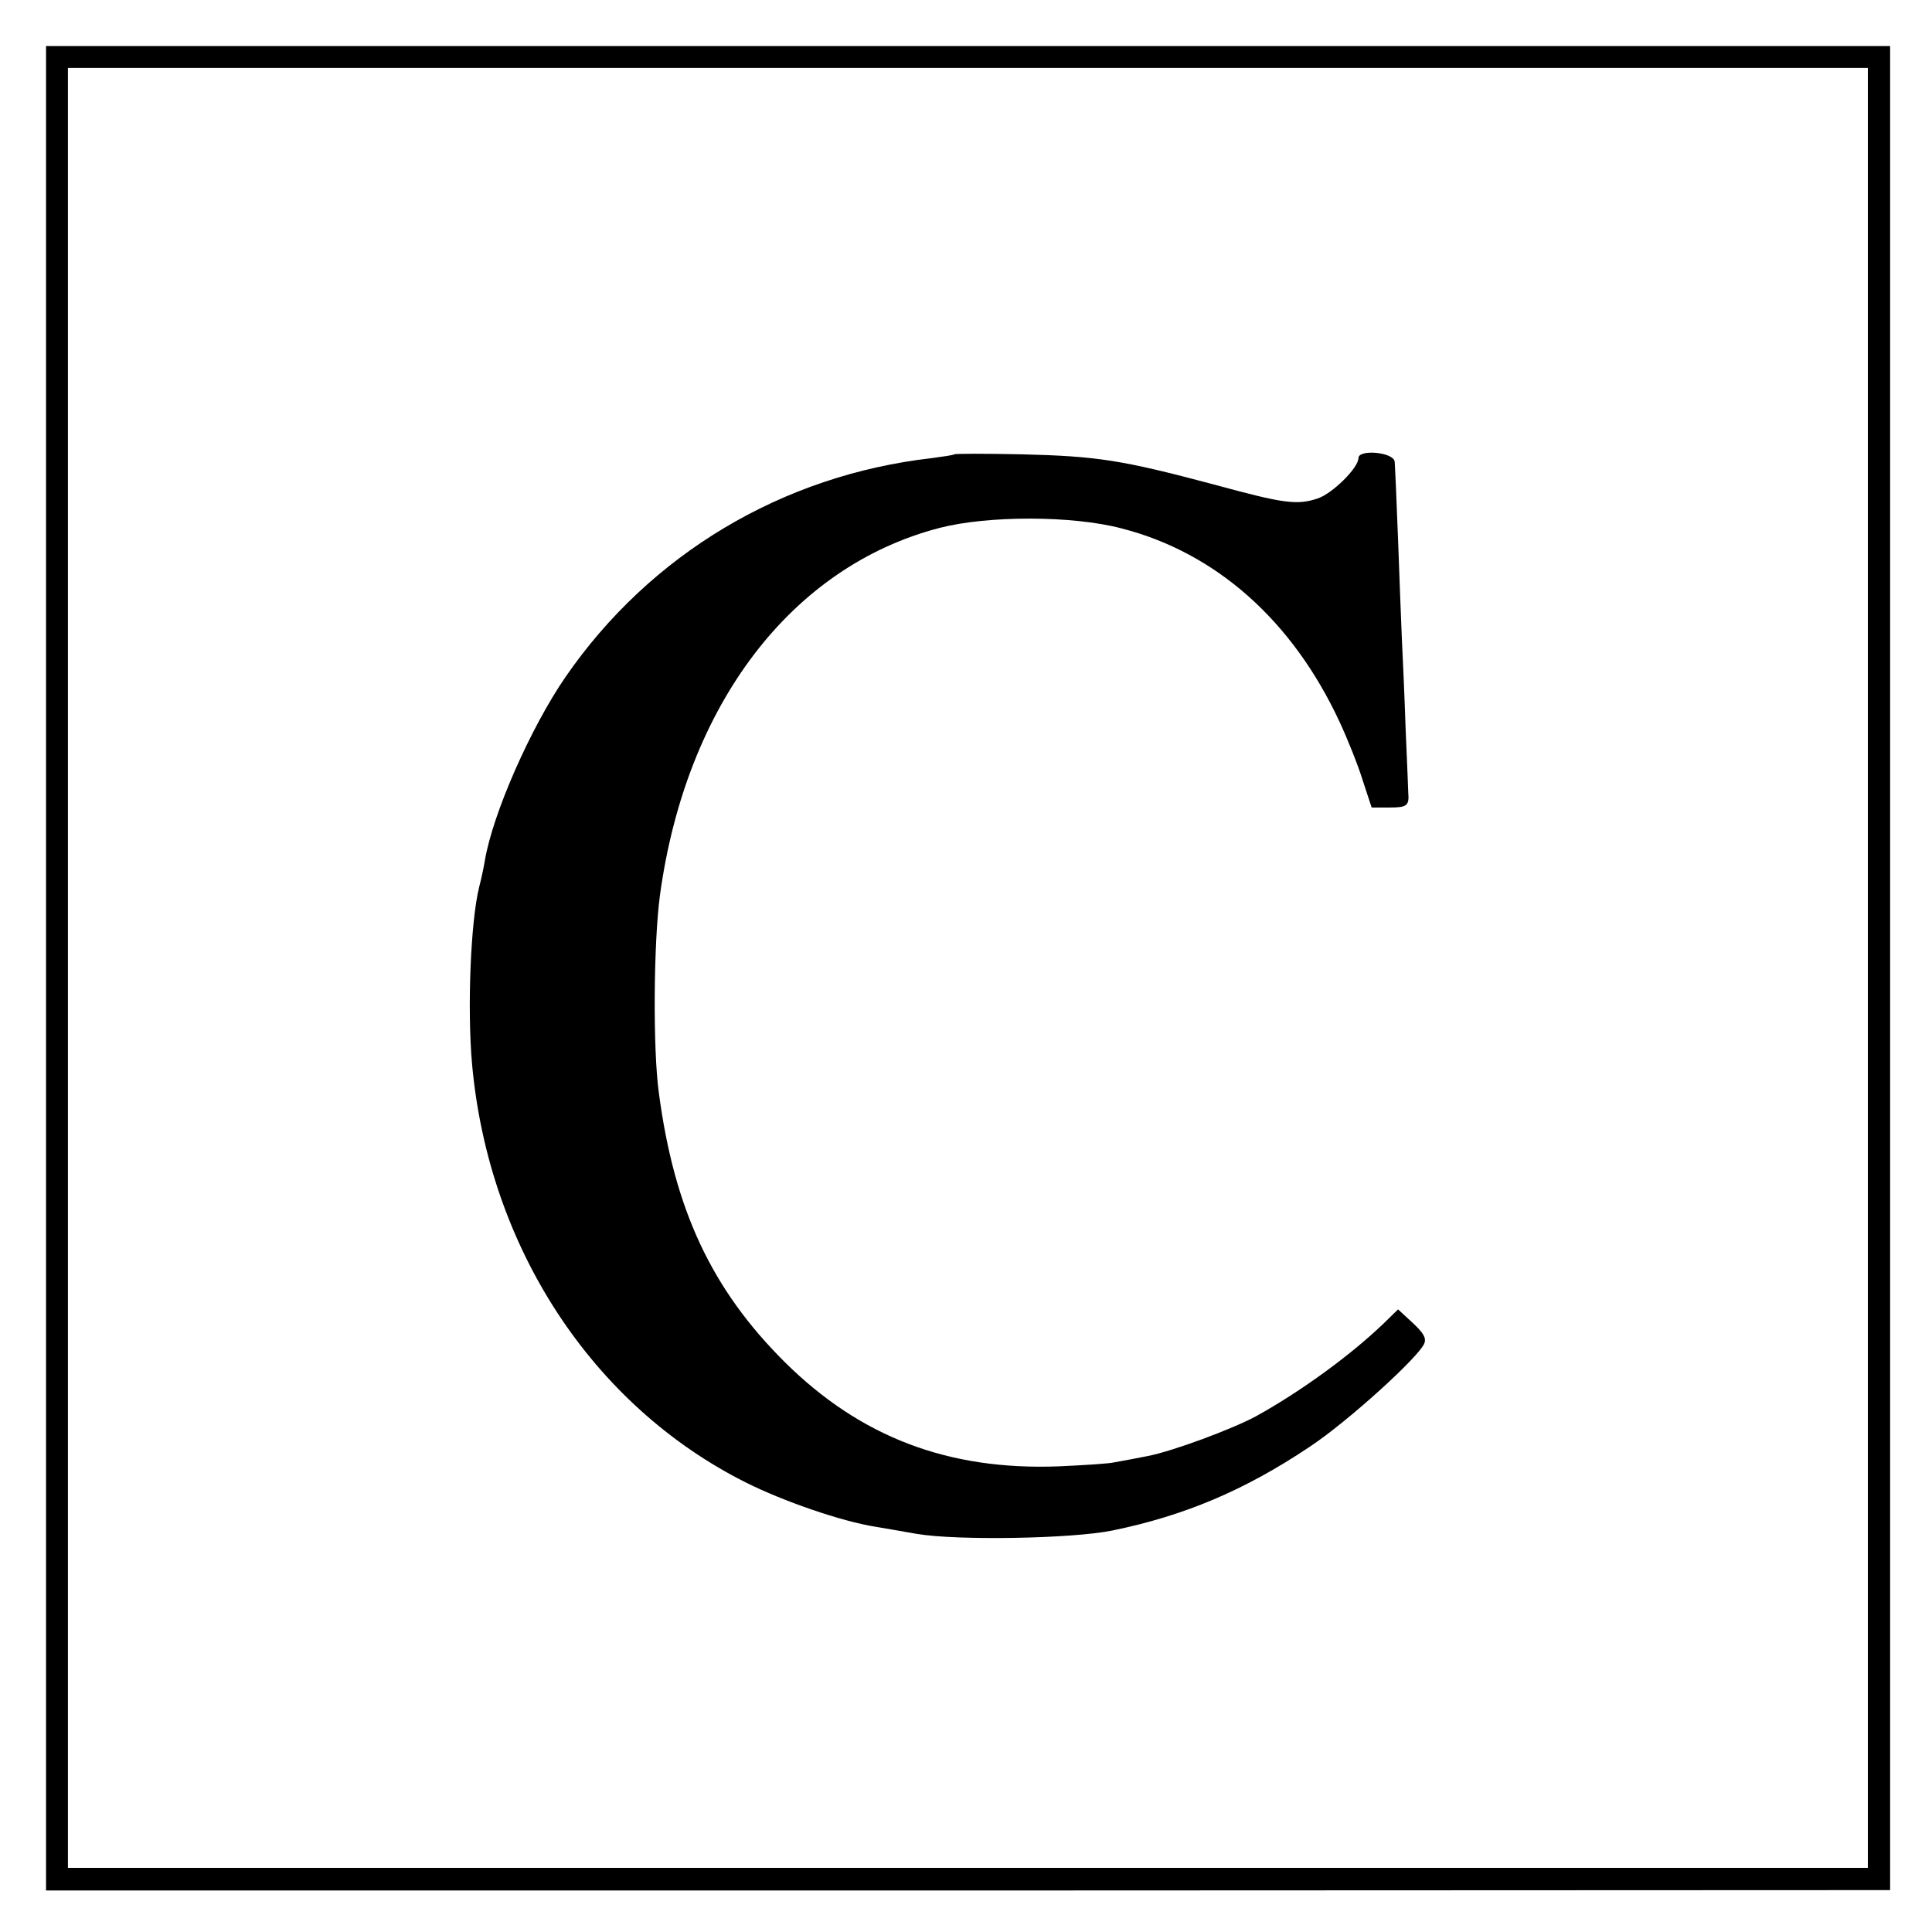 <?xml version="1.0" standalone="no"?>
<!DOCTYPE svg PUBLIC "-//W3C//DTD SVG 20010904//EN"
 "http://www.w3.org/TR/2001/REC-SVG-20010904/DTD/svg10.dtd">
<svg version="1.0" xmlns="http://www.w3.org/2000/svg"
 width="512pt" height="512pt" viewBox="0 0 512 512"
 preserveAspectRatio="xMidYMid meet">
<g transform="translate(0,512) scale(0.1,-0.1)"
fill="#000000" stroke="none">
<path d="M122 2554 l0 -2444 2444 0 2443 1 0 2443 0 2444 -2443 0 -2444 0 0
-2444z m4828 1 l0 -2385 -2385 0 -2385 0 0 2385 0 2385 2385 0 2385 0 0 -2385z"/>
<path d="M2529 3916 c-2 -2 -29 -6 -59 -10 -396 -45 -747 -254 -972 -581 -92
-134 -192 -361 -213 -485 -3 -19 -10 -51 -15 -70 -23 -92 -32 -324 -19 -470
44 -486 319 -905 726 -1109 100 -50 254 -103 343 -117 19 -3 69 -12 110 -19
106 -18 410 -13 518 9 190 39 350 106 523 222 100 66 293 241 304 275 5 14 -4
28 -32 54 l-38 35 -40 -39 c-88 -84 -217 -178 -336 -244 -63 -34 -221 -93
-289 -106 -30 -6 -68 -13 -85 -16 -16 -4 -84 -8 -150 -11 -293 -11 -525 78
-725 276 -194 193 -293 404 -334 714 -16 116 -14 398 3 524 69 504 348 871
741 973 128 33 351 33 481 -1 251 -64 454 -244 579 -513 21 -45 49 -115 61
-154 l24 -73 48 0 c46 0 52 5 49 40 0 3 -3 79 -7 170 -3 91 -8 198 -10 239 -2
40 -6 158 -10 261 -4 104 -8 197 -9 207 -4 25 -96 33 -96 9 0 -26 -69 -94
-108 -107 -55 -18 -88 -14 -275 37 -244 65 -309 75 -508 80 -97 2 -178 2 -180
0z"/>
</g>
</svg>
